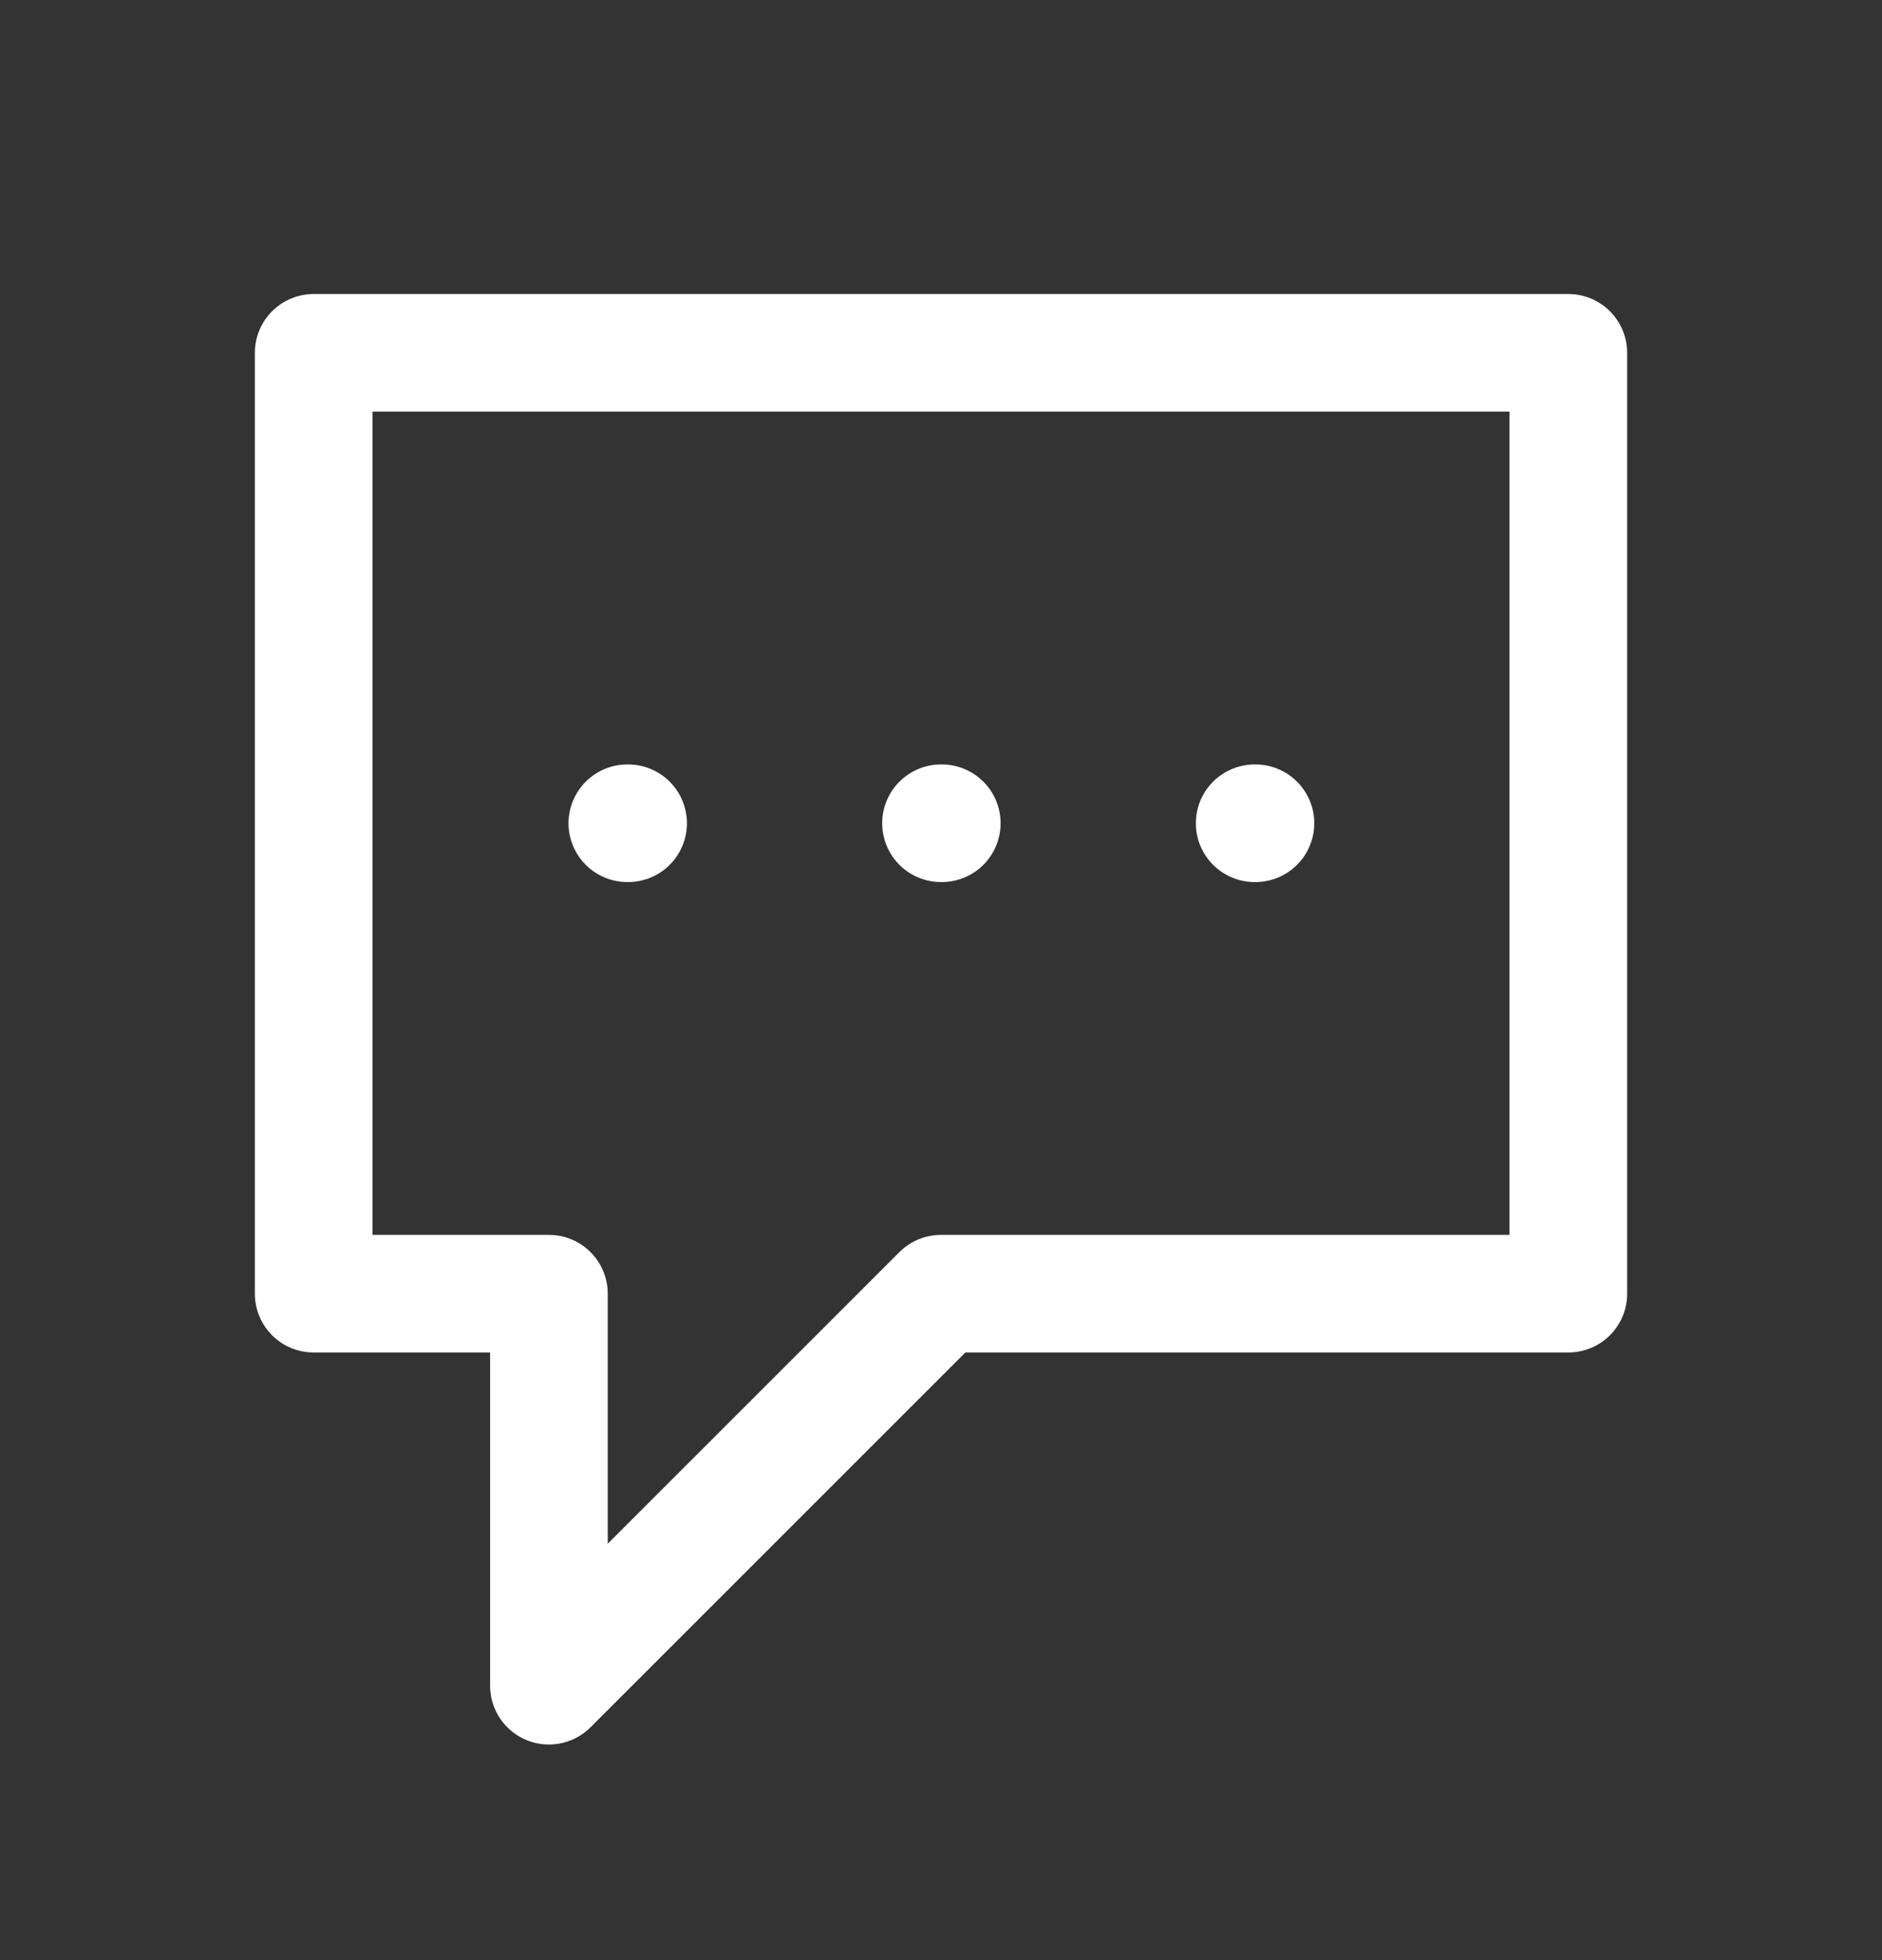 <svg width="24" height="25" viewBox="0 0 24 25" fill="none" xmlns="http://www.w3.org/2000/svg">
<rect x="0" y="0" width="24" height="25" fill="#333333" stroke="none"/>
<path d="M16 10.5H16.01M12 10.5H12.01M8 10.5H8.01M7 16.5V21.5L12 16.5H20V4.5H4V16.5H7Z" stroke="white" stroke-width="1.5" stroke-linecap="round" stroke-linejoin="round"/>
</svg>

